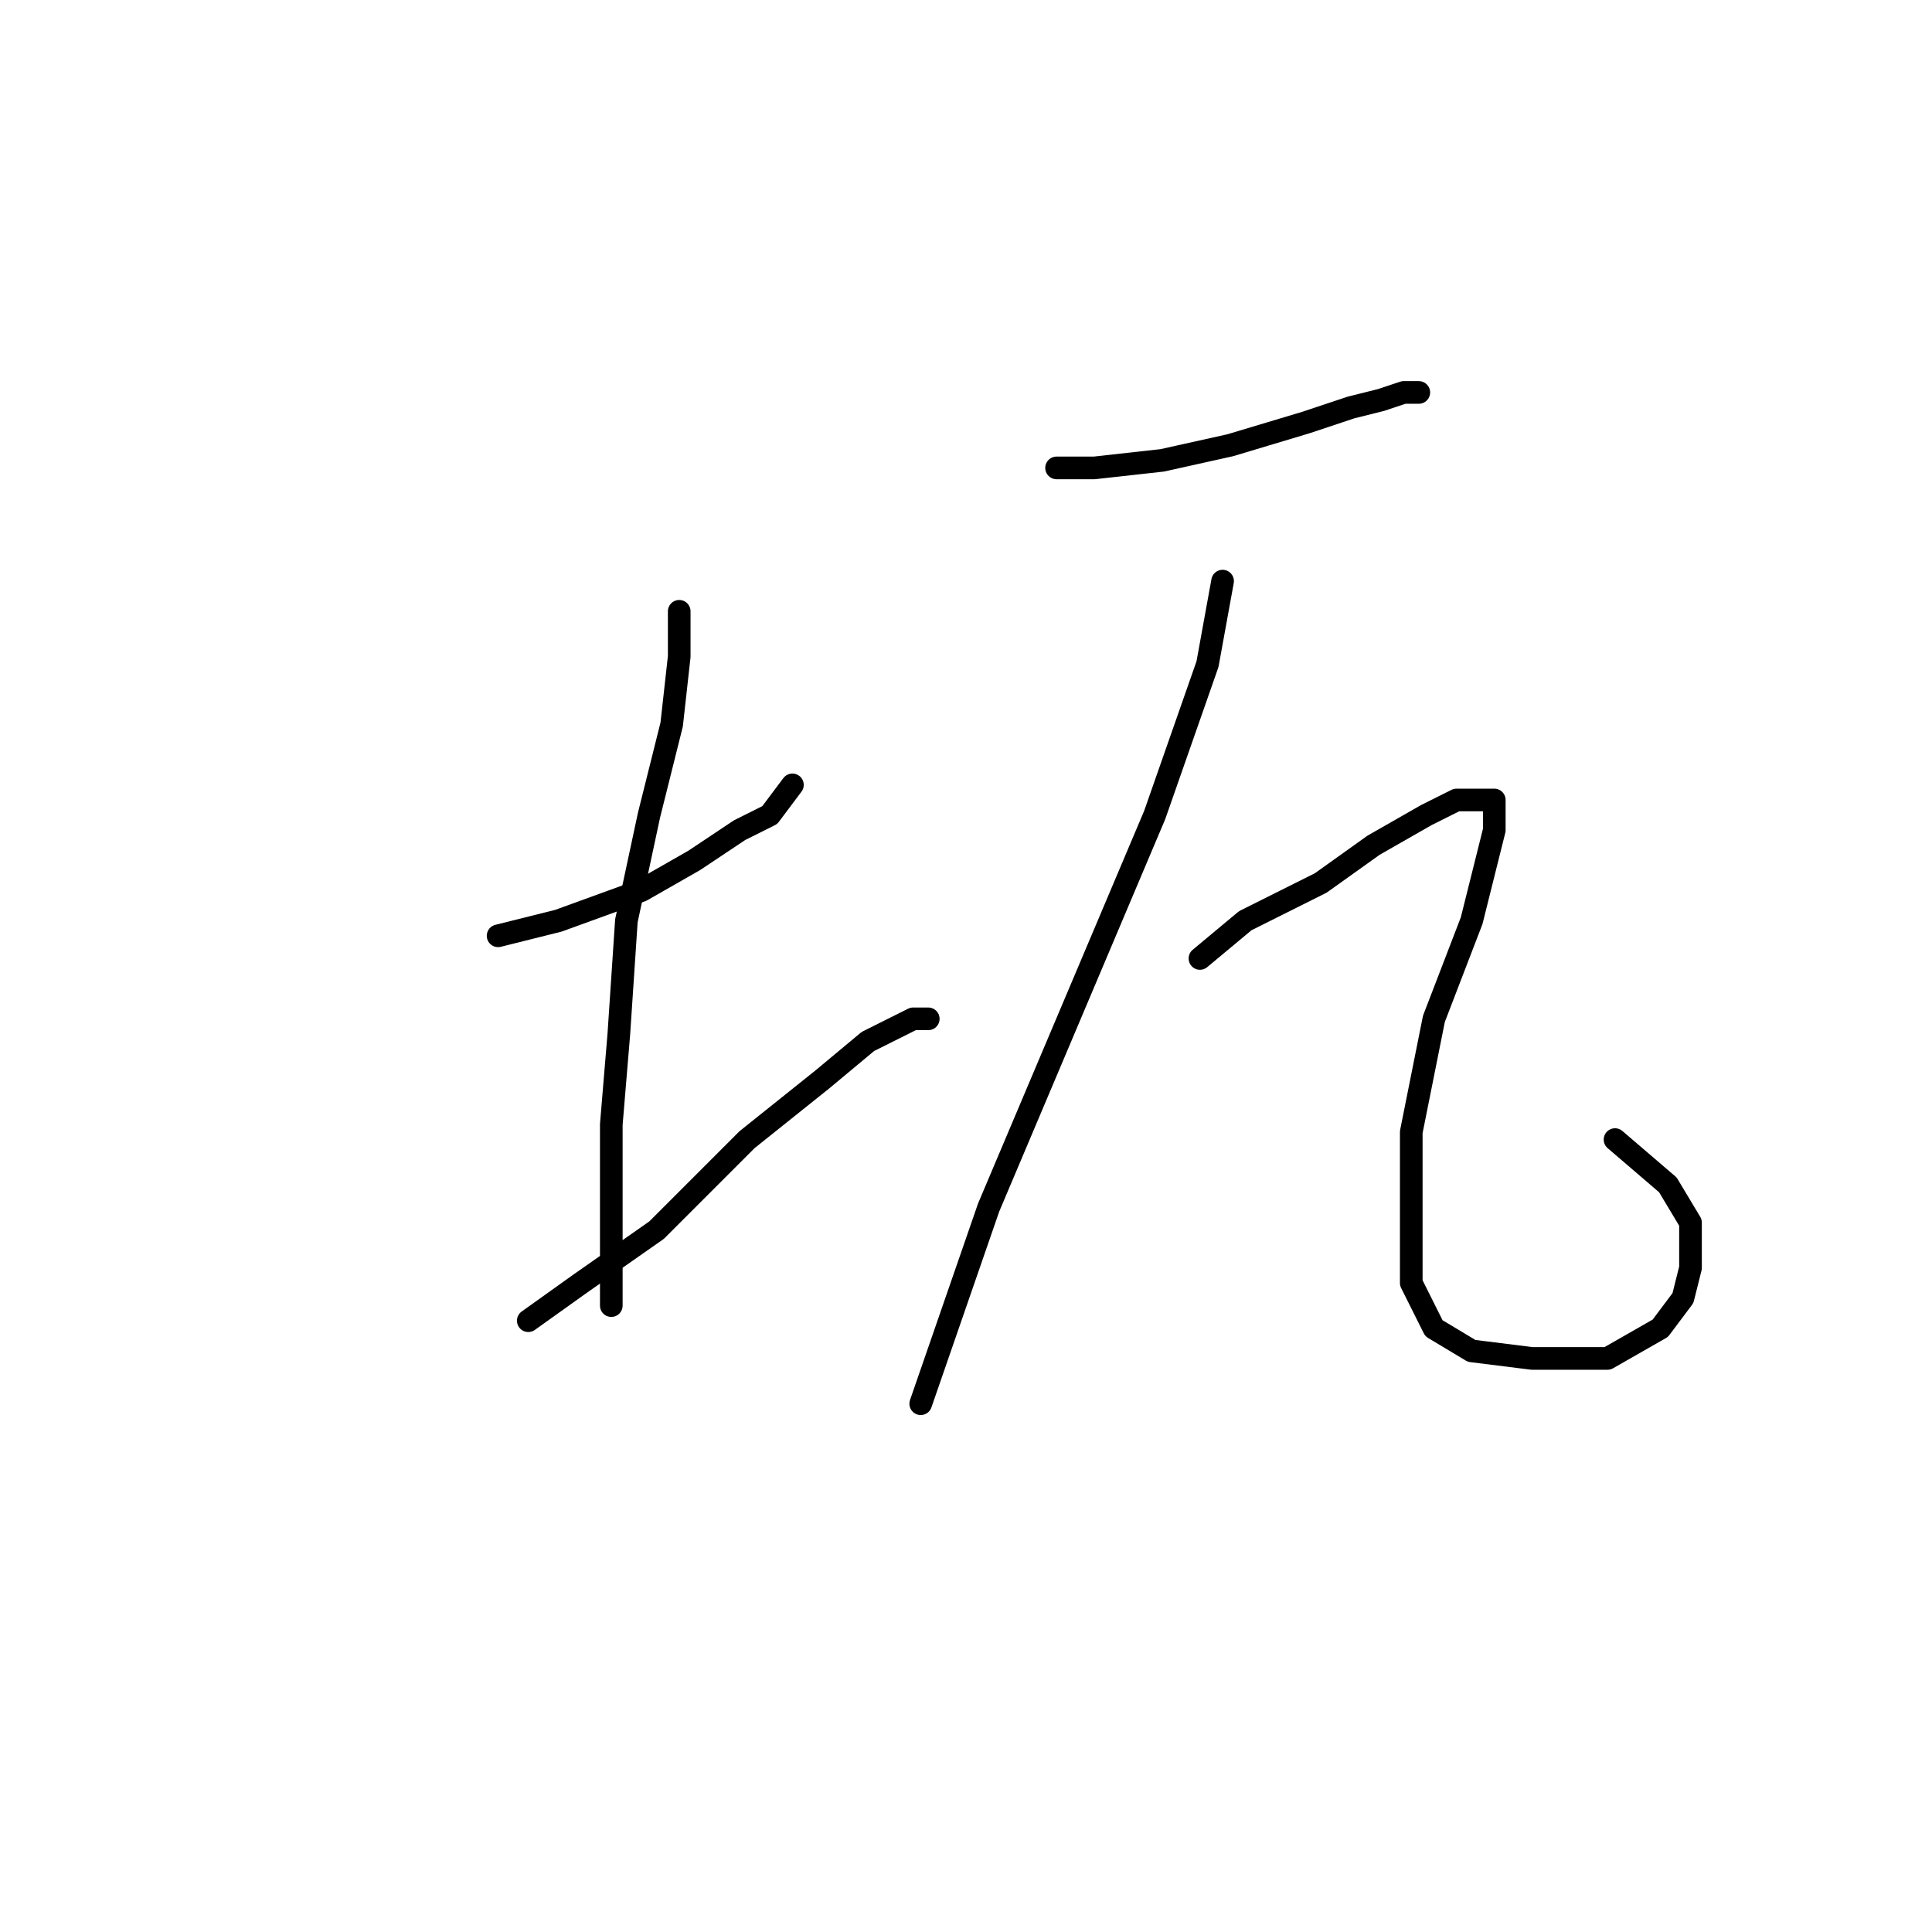 <?xml version="1.0" standalone="no"?>
    <svg width="256" height="256" xmlns="http://www.w3.org/2000/svg" version="1.1">
    <polyline stroke="black" stroke-width="3" stroke-linecap="round" fill="transparent" stroke-linejoin="round" points="66 124 74 122 85 118 92 114 98 110 102 108 105 104 105 104 " />
        <polyline stroke="black" stroke-width="3" stroke-linecap="round" fill="transparent" stroke-linejoin="round" points="90 81 90 87 89 96 86 108 83 122 82 137 81 149 81 159 81 165 81 170 81 172 81 173 81 173 " />
        <polyline stroke="black" stroke-width="3" stroke-linecap="round" fill="transparent" stroke-linejoin="round" points="70 175 77 170 87 163 99 151 109 143 115 138 119 136 121 135 123 135 123 135 " />
        <polyline stroke="black" stroke-width="3" stroke-linecap="round" fill="transparent" stroke-linejoin="round" points="140 62 145 62 154 61 163 59 173 56 179 54 183 53 186 52 188 52 188 52 " />
        <polyline stroke="black" stroke-width="3" stroke-linecap="round" fill="transparent" stroke-linejoin="round" points="159 127 165 122 175 117 182 112 189 108 193 106 196 106 198 106 198 110 195 122 190 135 187 150 187 160 187 170 190 176 195 179 203 180 213 180 220 176 223 172 224 168 224 162 221 157 214 151 214 151 " />
        <polyline stroke="black" stroke-width="3" stroke-linecap="round" fill="transparent" stroke-linejoin="round" points="162 77 160 88 153 108 142 134 131 160 122 186 122 186 " />
        </svg>